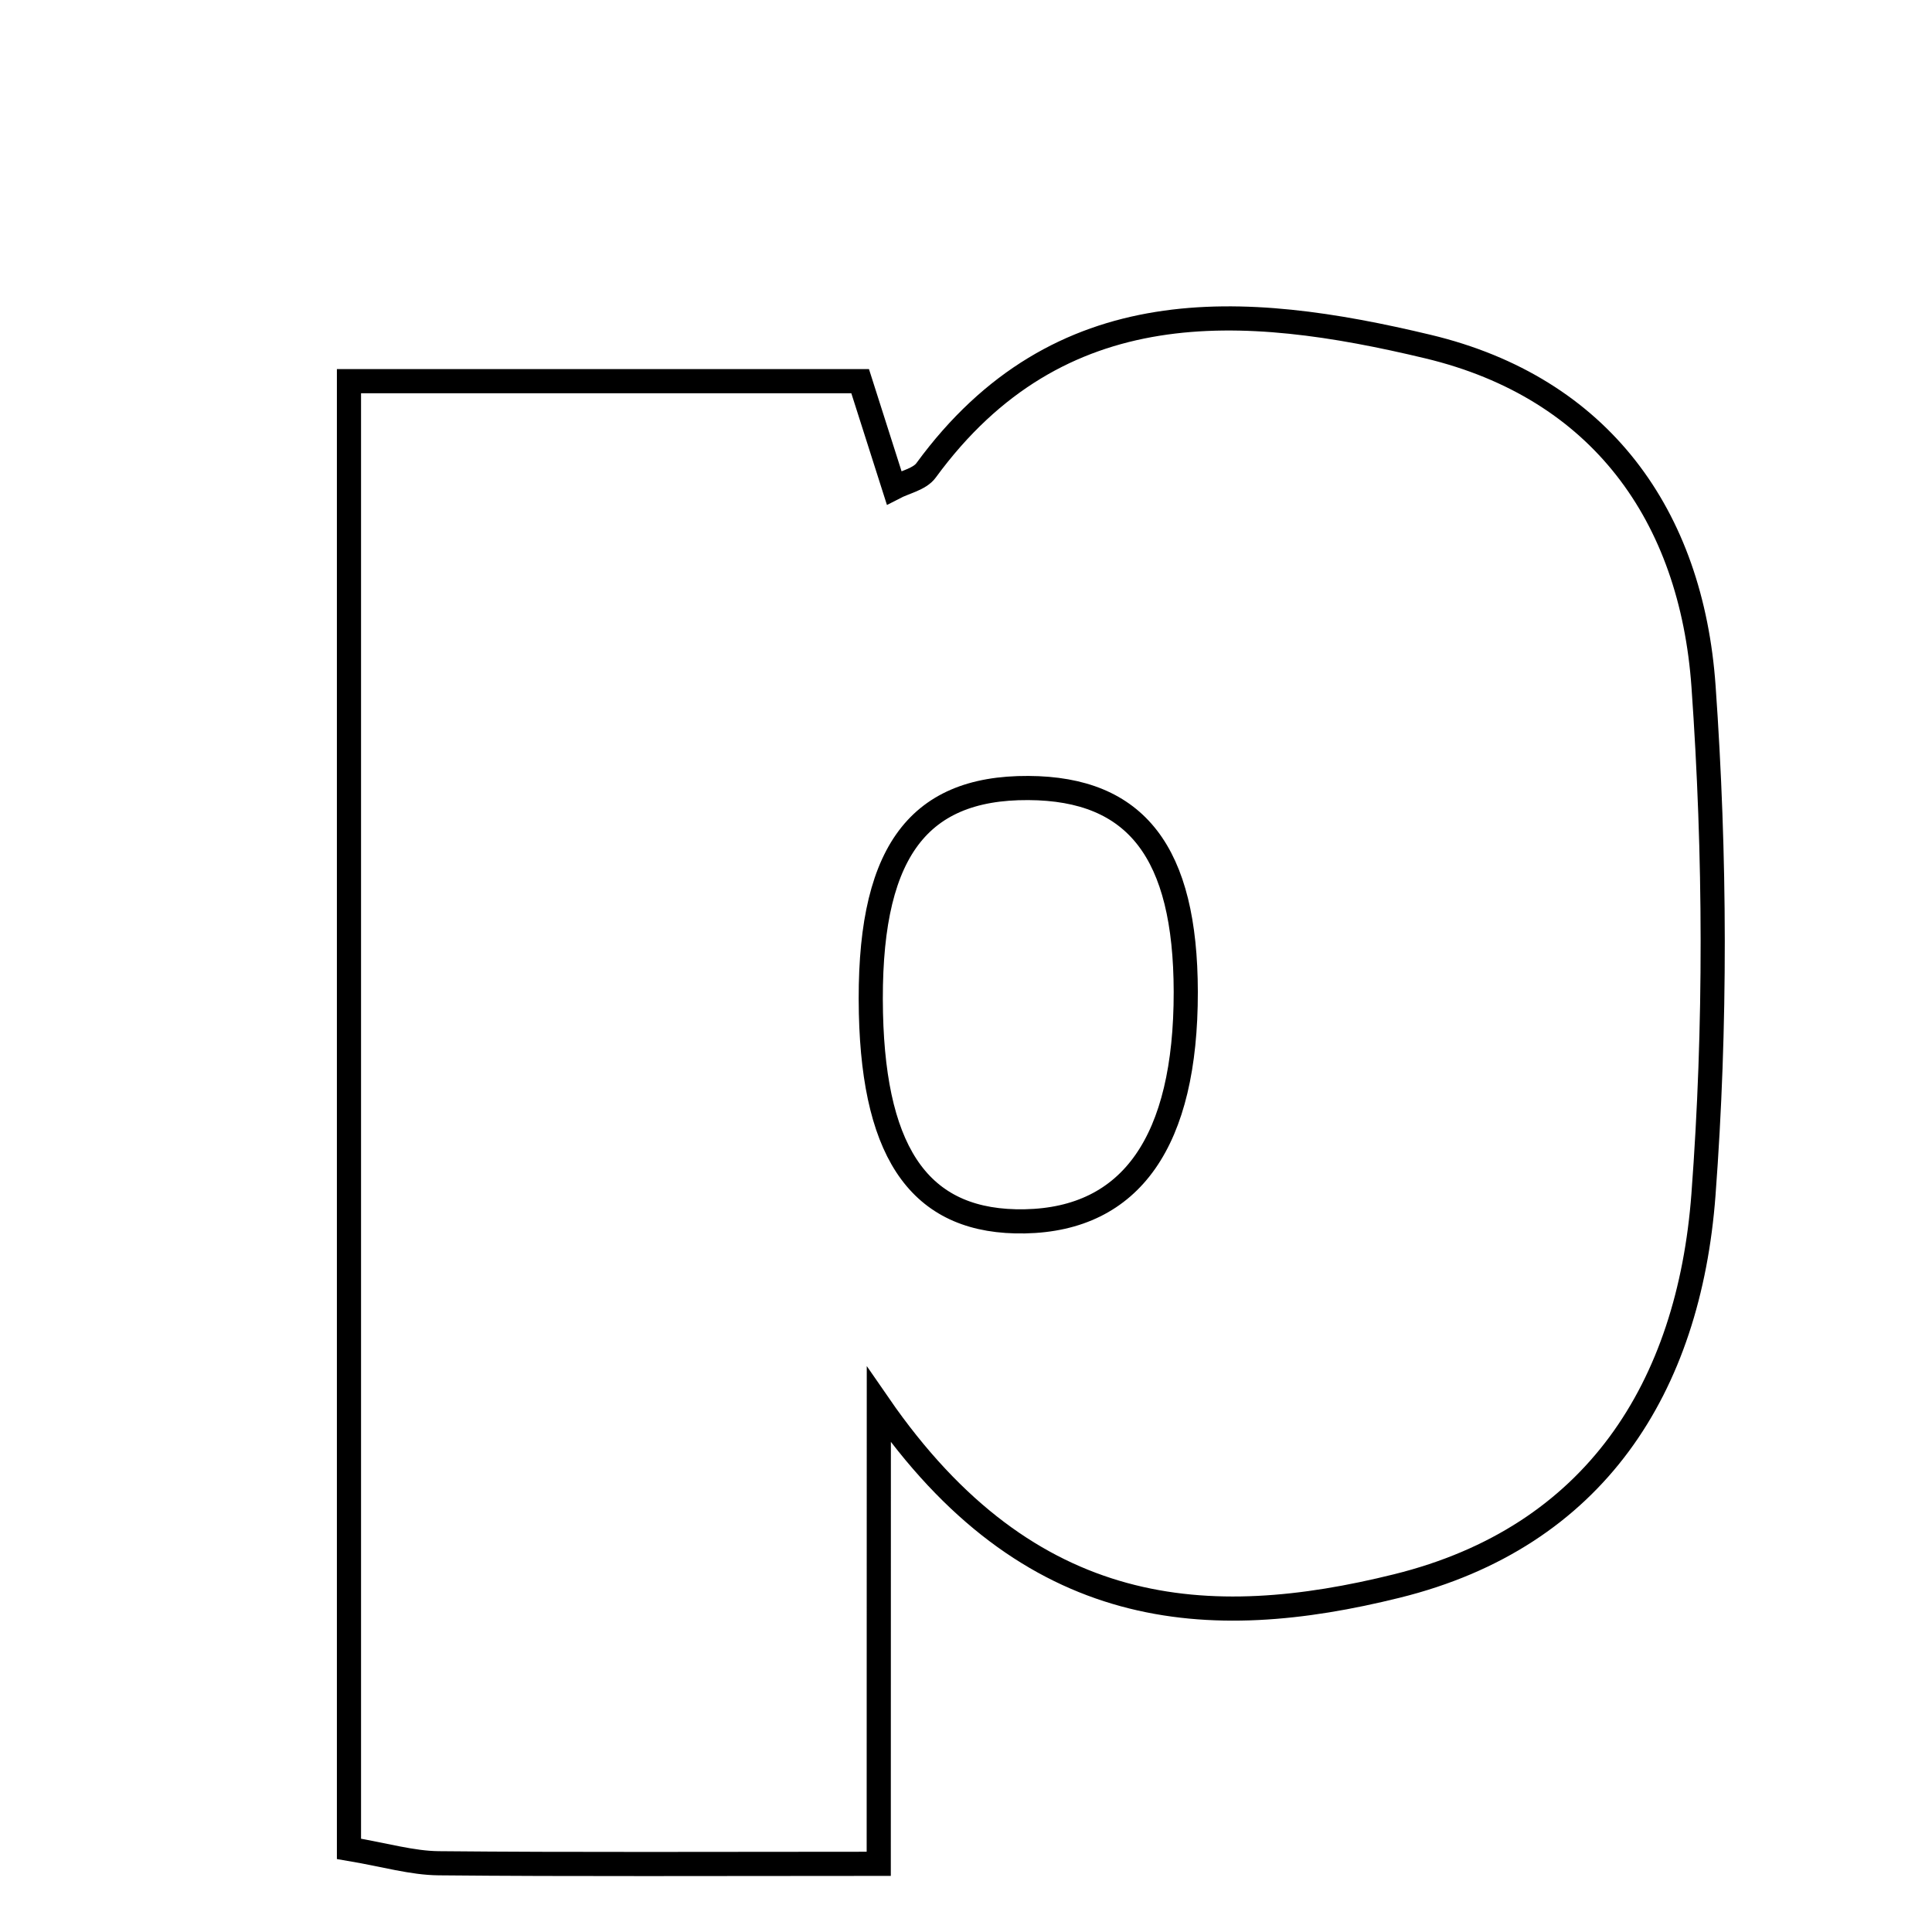 <svg xmlns="http://www.w3.org/2000/svg" viewBox="0.0 0.0 24.0 24.0" height="200px" width="200px"><path fill="none" stroke="black" stroke-width=".3" stroke-opacity="1.0"  filling="0" d="M17.737 4.305 C19.883 4.818 21.013 6.408 21.162 8.528 C21.31 10.624 21.318 12.747 21.161 14.841 C20.981 17.231 19.818 19.092 17.352 19.702 C15.023 20.279 12.786 20.16 10.917 17.451 C10.916 19.61 10.916 21.235 10.916 23.153 C8.805 23.153 7.128 23.162 5.451 23.146 C5.118 23.143 4.786 23.043 4.335 22.967 C4.335 16.903 4.335 10.922 4.335 4.735 C6.411 4.735 8.48 4.735 10.685 4.735 C10.802 5.103 10.955 5.58 11.107 6.058 C11.242 5.988 11.424 5.953 11.504 5.843 C13.153 3.589 15.444 3.756 17.737 4.305"></path>
<path fill="none" stroke="black" stroke-width=".3" stroke-opacity="1.0"  filling="0" d="M12.775 9.789 C14.116 9.796 14.727 10.589 14.73 12.321 C14.732 14.177 14.053 15.146 12.731 15.172 C11.465 15.196 10.86 14.379 10.819 12.589 C10.776 10.632 11.37 9.781 12.775 9.789"></path></svg>